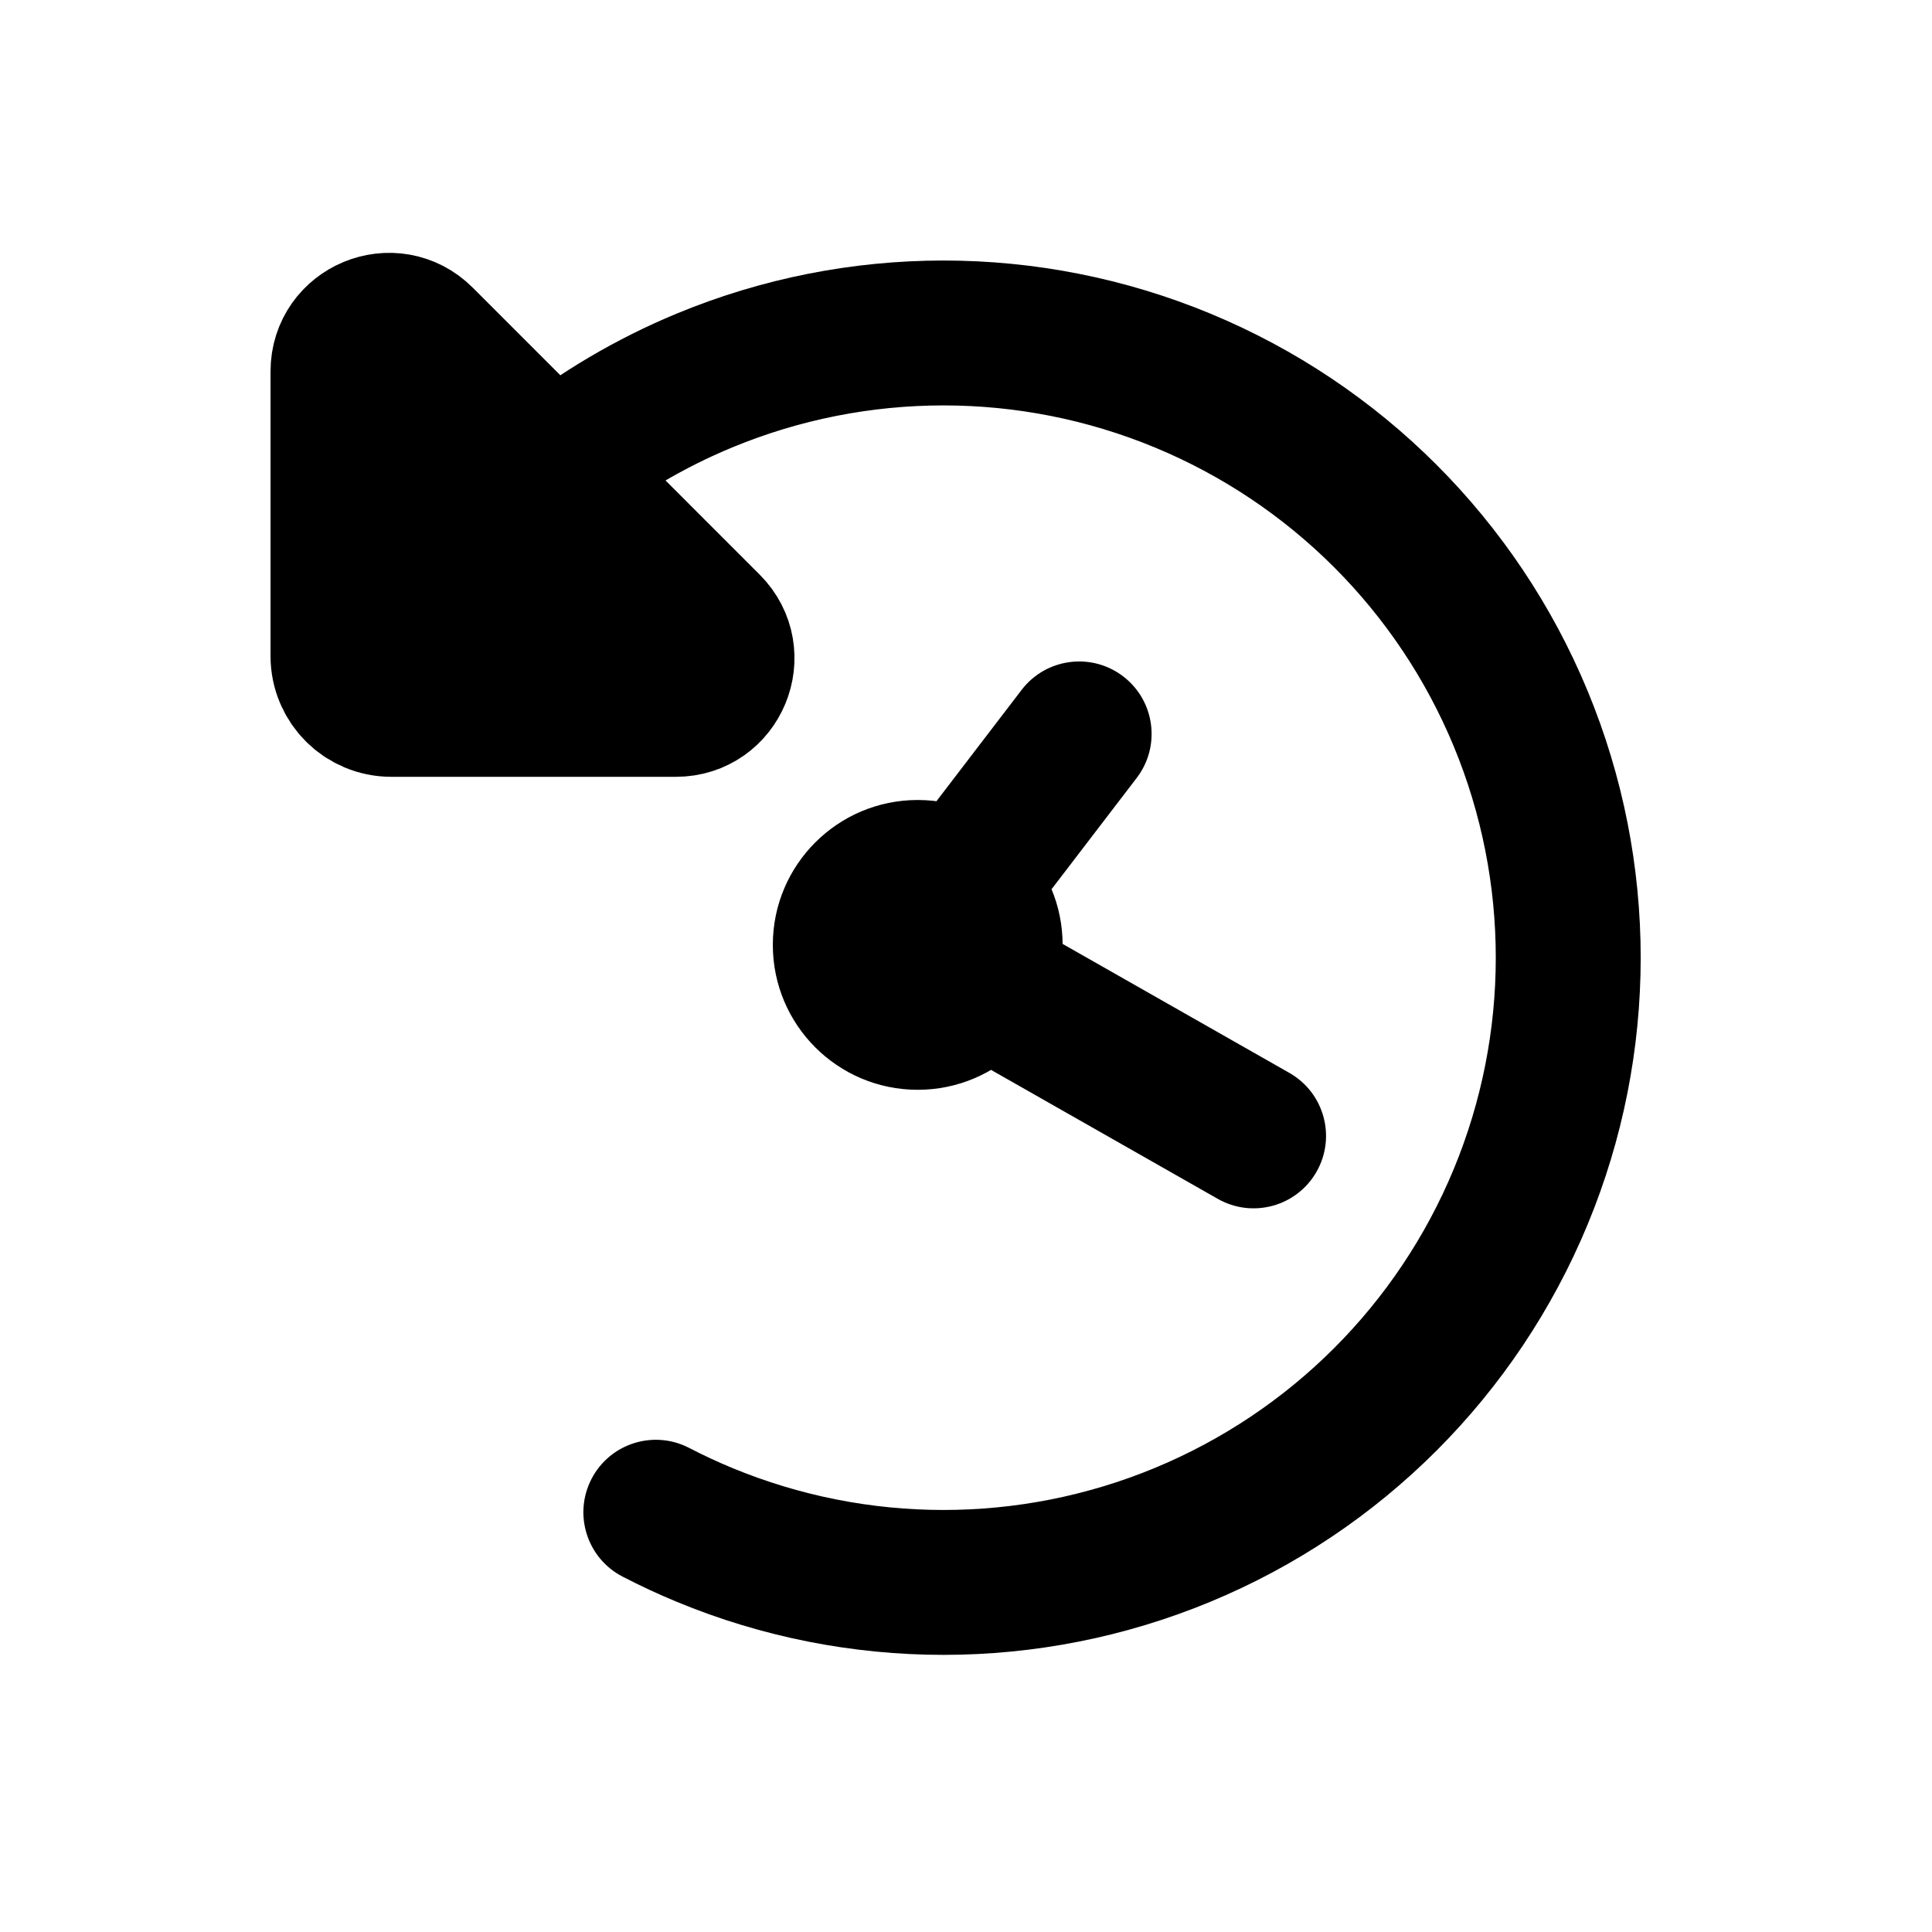 <svg viewBox="0 0 80 80" fill="none">
  <path d="M29.169 15.757L30.317 18.528L30.317 18.528L29.169 15.757ZM24.842 21.752C23.544 22.782 21.657 22.567 20.627 21.27C19.596 19.972 19.812 18.085 21.109 17.054L24.842 21.752ZM21.094 17.066C22.39 16.035 24.277 16.249 25.309 17.546C26.341 18.842 26.126 20.73 24.83 21.761L21.094 17.066ZM24.767 21.811C23.474 22.848 21.586 22.64 20.55 21.347C19.514 20.054 19.722 18.166 21.015 17.13L24.767 21.811ZM48.968 15.757L47.82 18.528L48.968 15.757ZM62.968 29.757L65.74 28.609L65.74 28.609L62.968 29.757ZM62.968 49.556L65.74 50.704L65.74 50.704L62.968 49.556ZM48.968 63.556L50.116 66.327L48.968 63.556ZM29.169 63.556L28.021 66.327L29.169 63.556ZM25.775 65.282C24.305 64.519 23.731 62.709 24.494 61.238C25.256 59.767 27.067 59.193 28.538 59.956L25.775 65.282ZM30.317 18.528C28.333 19.35 26.493 20.439 24.842 21.752L21.109 17.054C23.194 15.397 25.517 14.023 28.021 12.985L30.317 18.528ZM24.83 21.761C24.809 21.778 24.788 21.795 24.767 21.811L21.015 17.13C21.041 17.108 21.067 17.087 21.094 17.066L24.83 21.761ZM47.82 18.528C42.217 16.207 35.921 16.207 30.317 18.528L28.021 12.985C35.095 10.055 43.043 10.055 50.116 12.985L47.82 18.528ZM60.197 30.905C57.876 25.301 53.424 20.849 47.82 18.528L50.116 12.985C57.19 15.915 62.81 21.535 65.74 28.609L60.197 30.905ZM60.197 48.408C62.517 42.804 62.517 36.508 60.197 30.905L65.74 28.609C68.67 35.682 68.67 43.63 65.74 50.704L60.197 48.408ZM47.82 60.784C53.424 58.463 57.876 54.011 60.197 48.408L65.74 50.704C62.81 57.777 57.19 63.397 50.116 66.327L47.82 60.784ZM30.317 60.784C35.921 63.105 42.217 63.105 47.82 60.784L50.116 66.327C43.043 69.257 35.095 69.257 28.021 66.327L30.317 60.784ZM28.021 66.327C27.255 66.01 26.506 65.661 25.775 65.282L28.538 59.956C29.117 60.256 29.71 60.533 30.317 60.784L28.021 66.327Z" fill="currentColor" />
  <path d="M29.336 25.916L17.452 14.031C16.252 12.832 14.202 13.681 14.202 15.378L14.202 27.166C14.202 28.271 15.097 29.166 16.202 29.166L27.99 29.166C29.686 29.166 30.536 27.116 29.336 25.916Z" fill="currentColor" stroke="currentColor" stroke-width="6" stroke-linecap="round" stroke-linejoin="round" />
  <path d="M47.068 32.213C48.075 30.897 47.824 29.014 46.508 28.007C45.193 27.001 43.31 27.251 42.303 28.567L47.068 32.213ZM37.442 34.92C36.435 36.236 36.686 38.119 38.002 39.126C39.318 40.133 41.2 39.882 42.207 38.566L37.442 34.92ZM50.425 49.642C51.865 50.461 53.696 49.958 54.516 48.518C55.335 47.078 54.831 45.246 53.391 44.427L50.425 49.642ZM42.093 38C40.653 37.181 38.822 37.684 38.002 39.124C37.183 40.564 37.687 42.396 39.127 43.215L42.093 38ZM38.001 39.126V33.126C34.687 33.126 32.001 35.812 32.001 39.126H38.001ZM38.001 39.126H32.001C32.001 42.439 34.687 45.126 38.001 45.126V39.126ZM38.001 39.126V45.126C41.315 45.126 44.001 42.439 44.001 39.126H38.001ZM38.001 39.126H44.001C44.001 35.812 41.315 33.126 38.001 33.126V39.126ZM42.303 28.567L37.442 34.92L42.207 38.566L47.068 32.213L42.303 28.567ZM53.391 44.427L42.093 38L39.127 43.215L50.425 49.642L53.391 44.427Z" fill="currentColor" />
</svg>